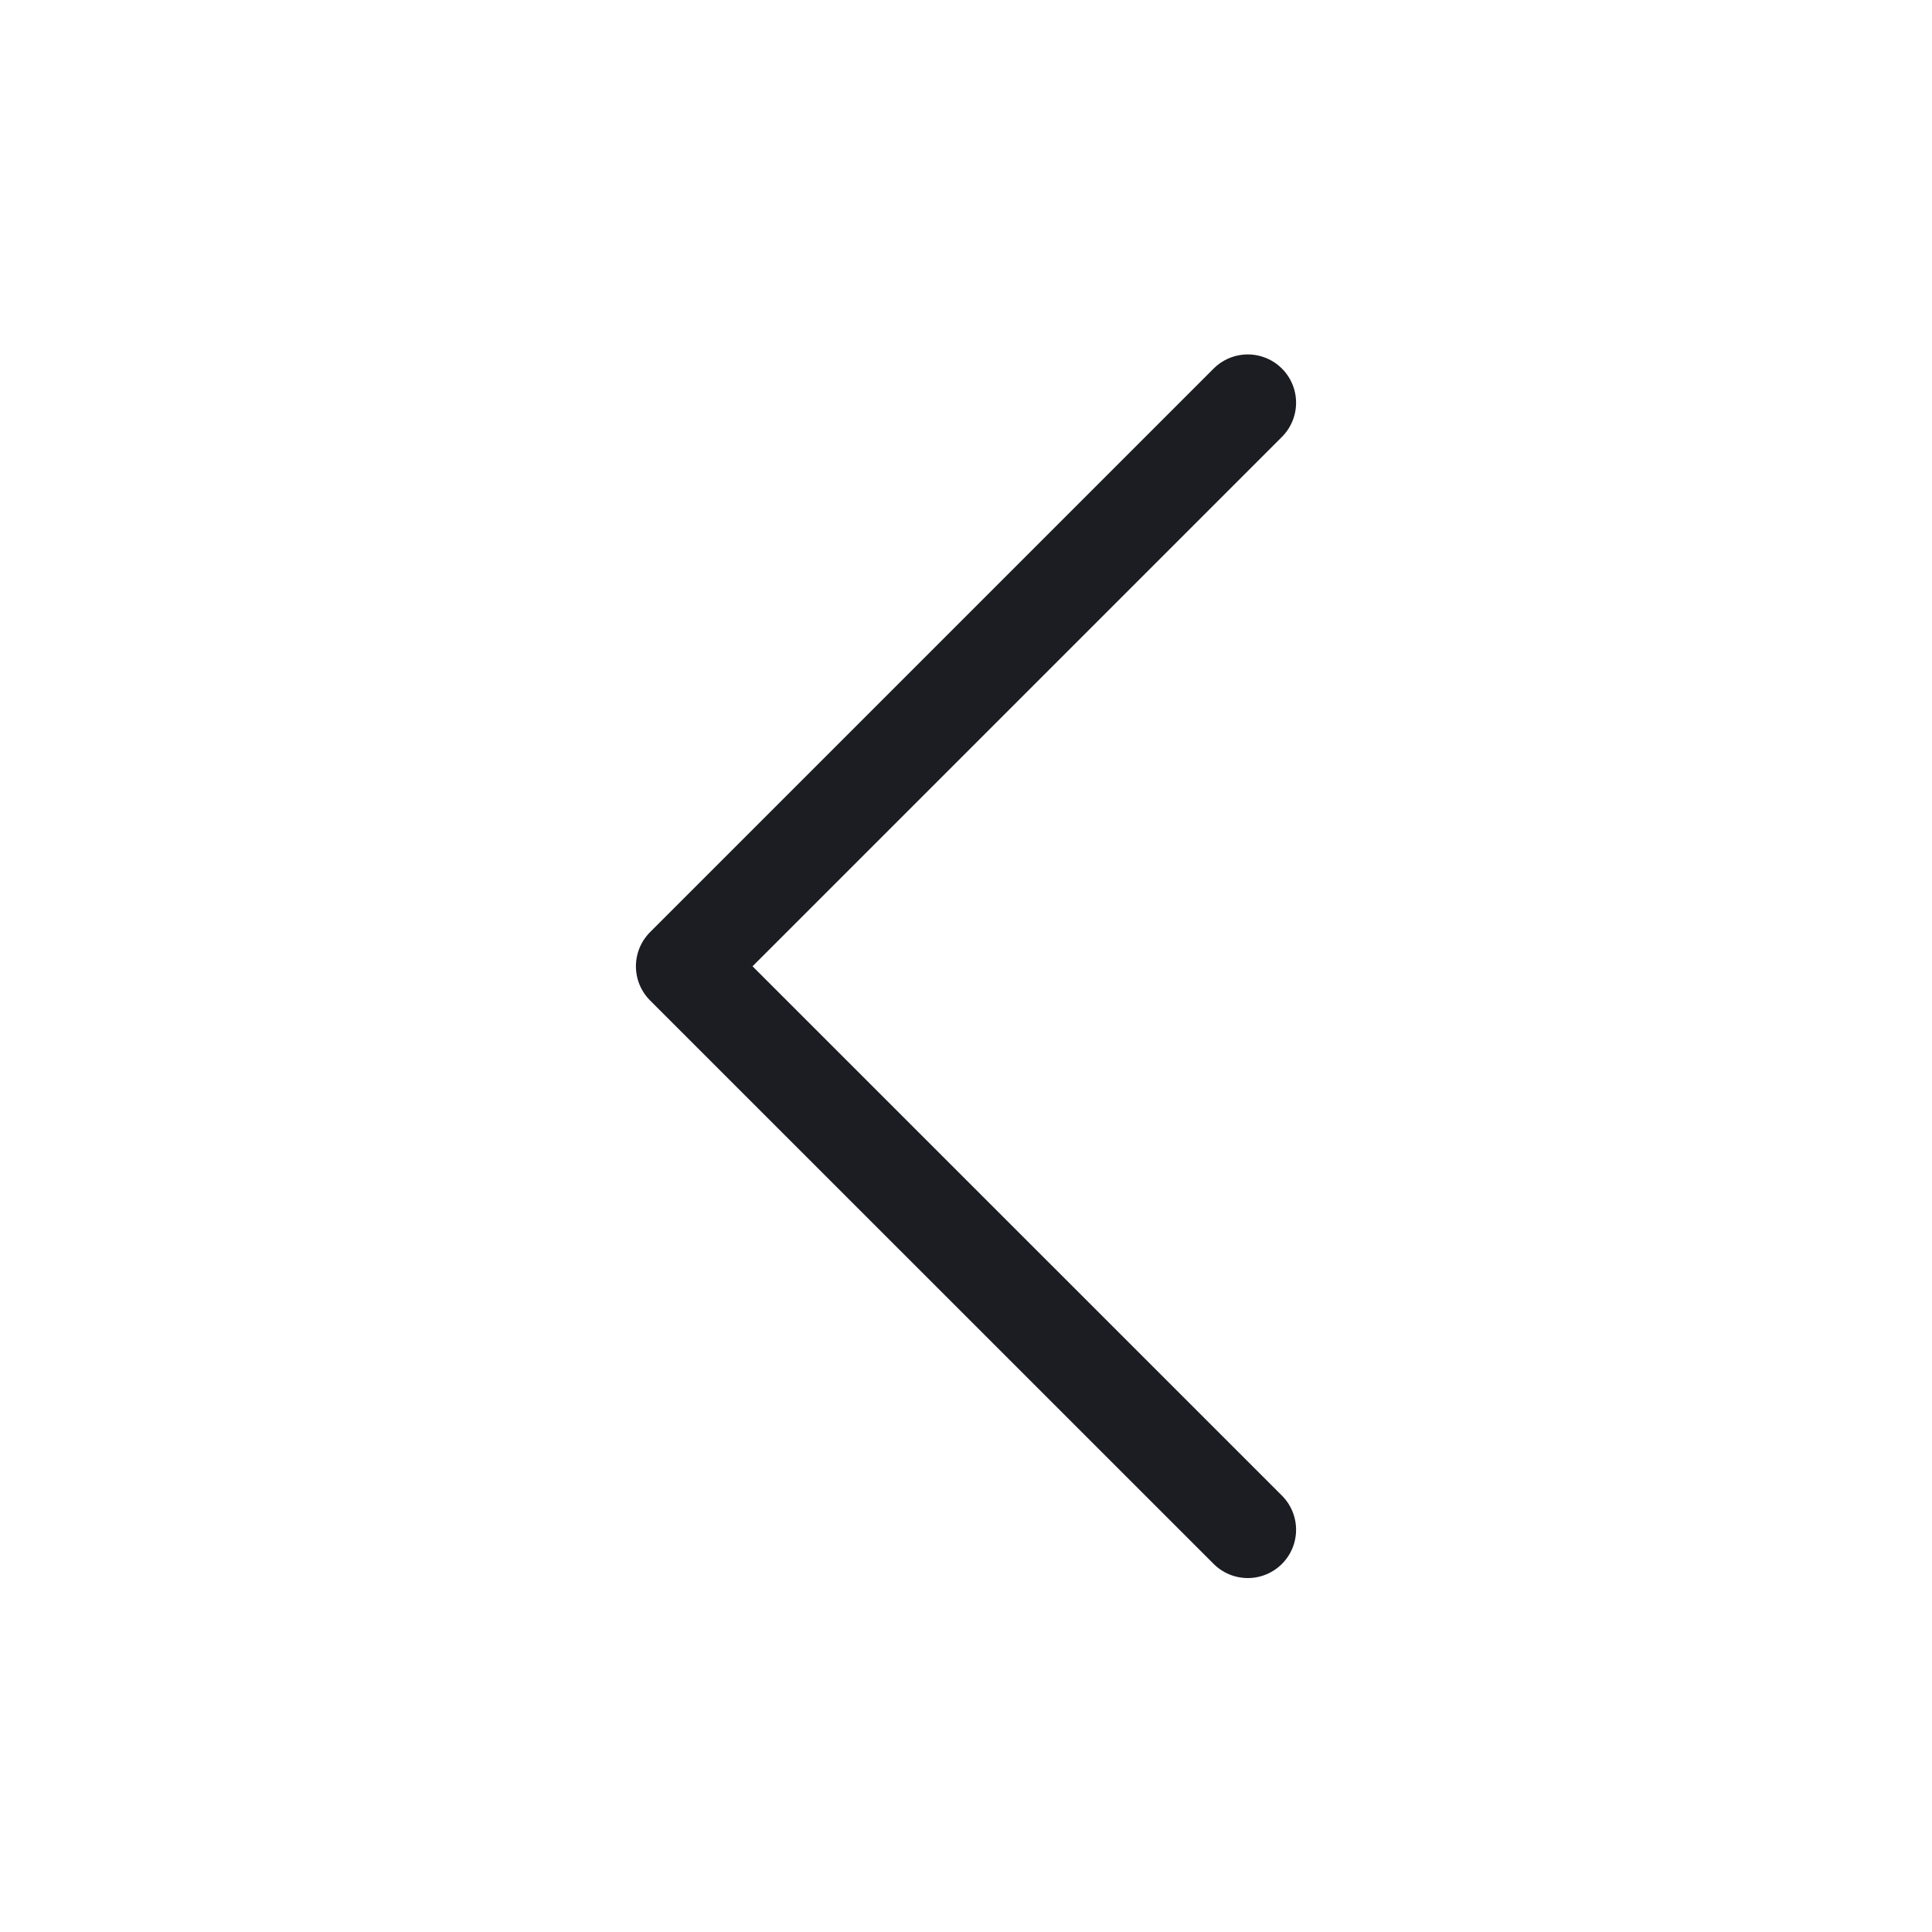 <svg width="20" height="20" viewBox="0 0 20 20" fill="none" xmlns="http://www.w3.org/2000/svg">
<path d="M12.917 4.169L7.083 10.003L12.917 15.836" stroke="#1C1D23" stroke-linecap="round" stroke-linejoin="round"/>
</svg>
